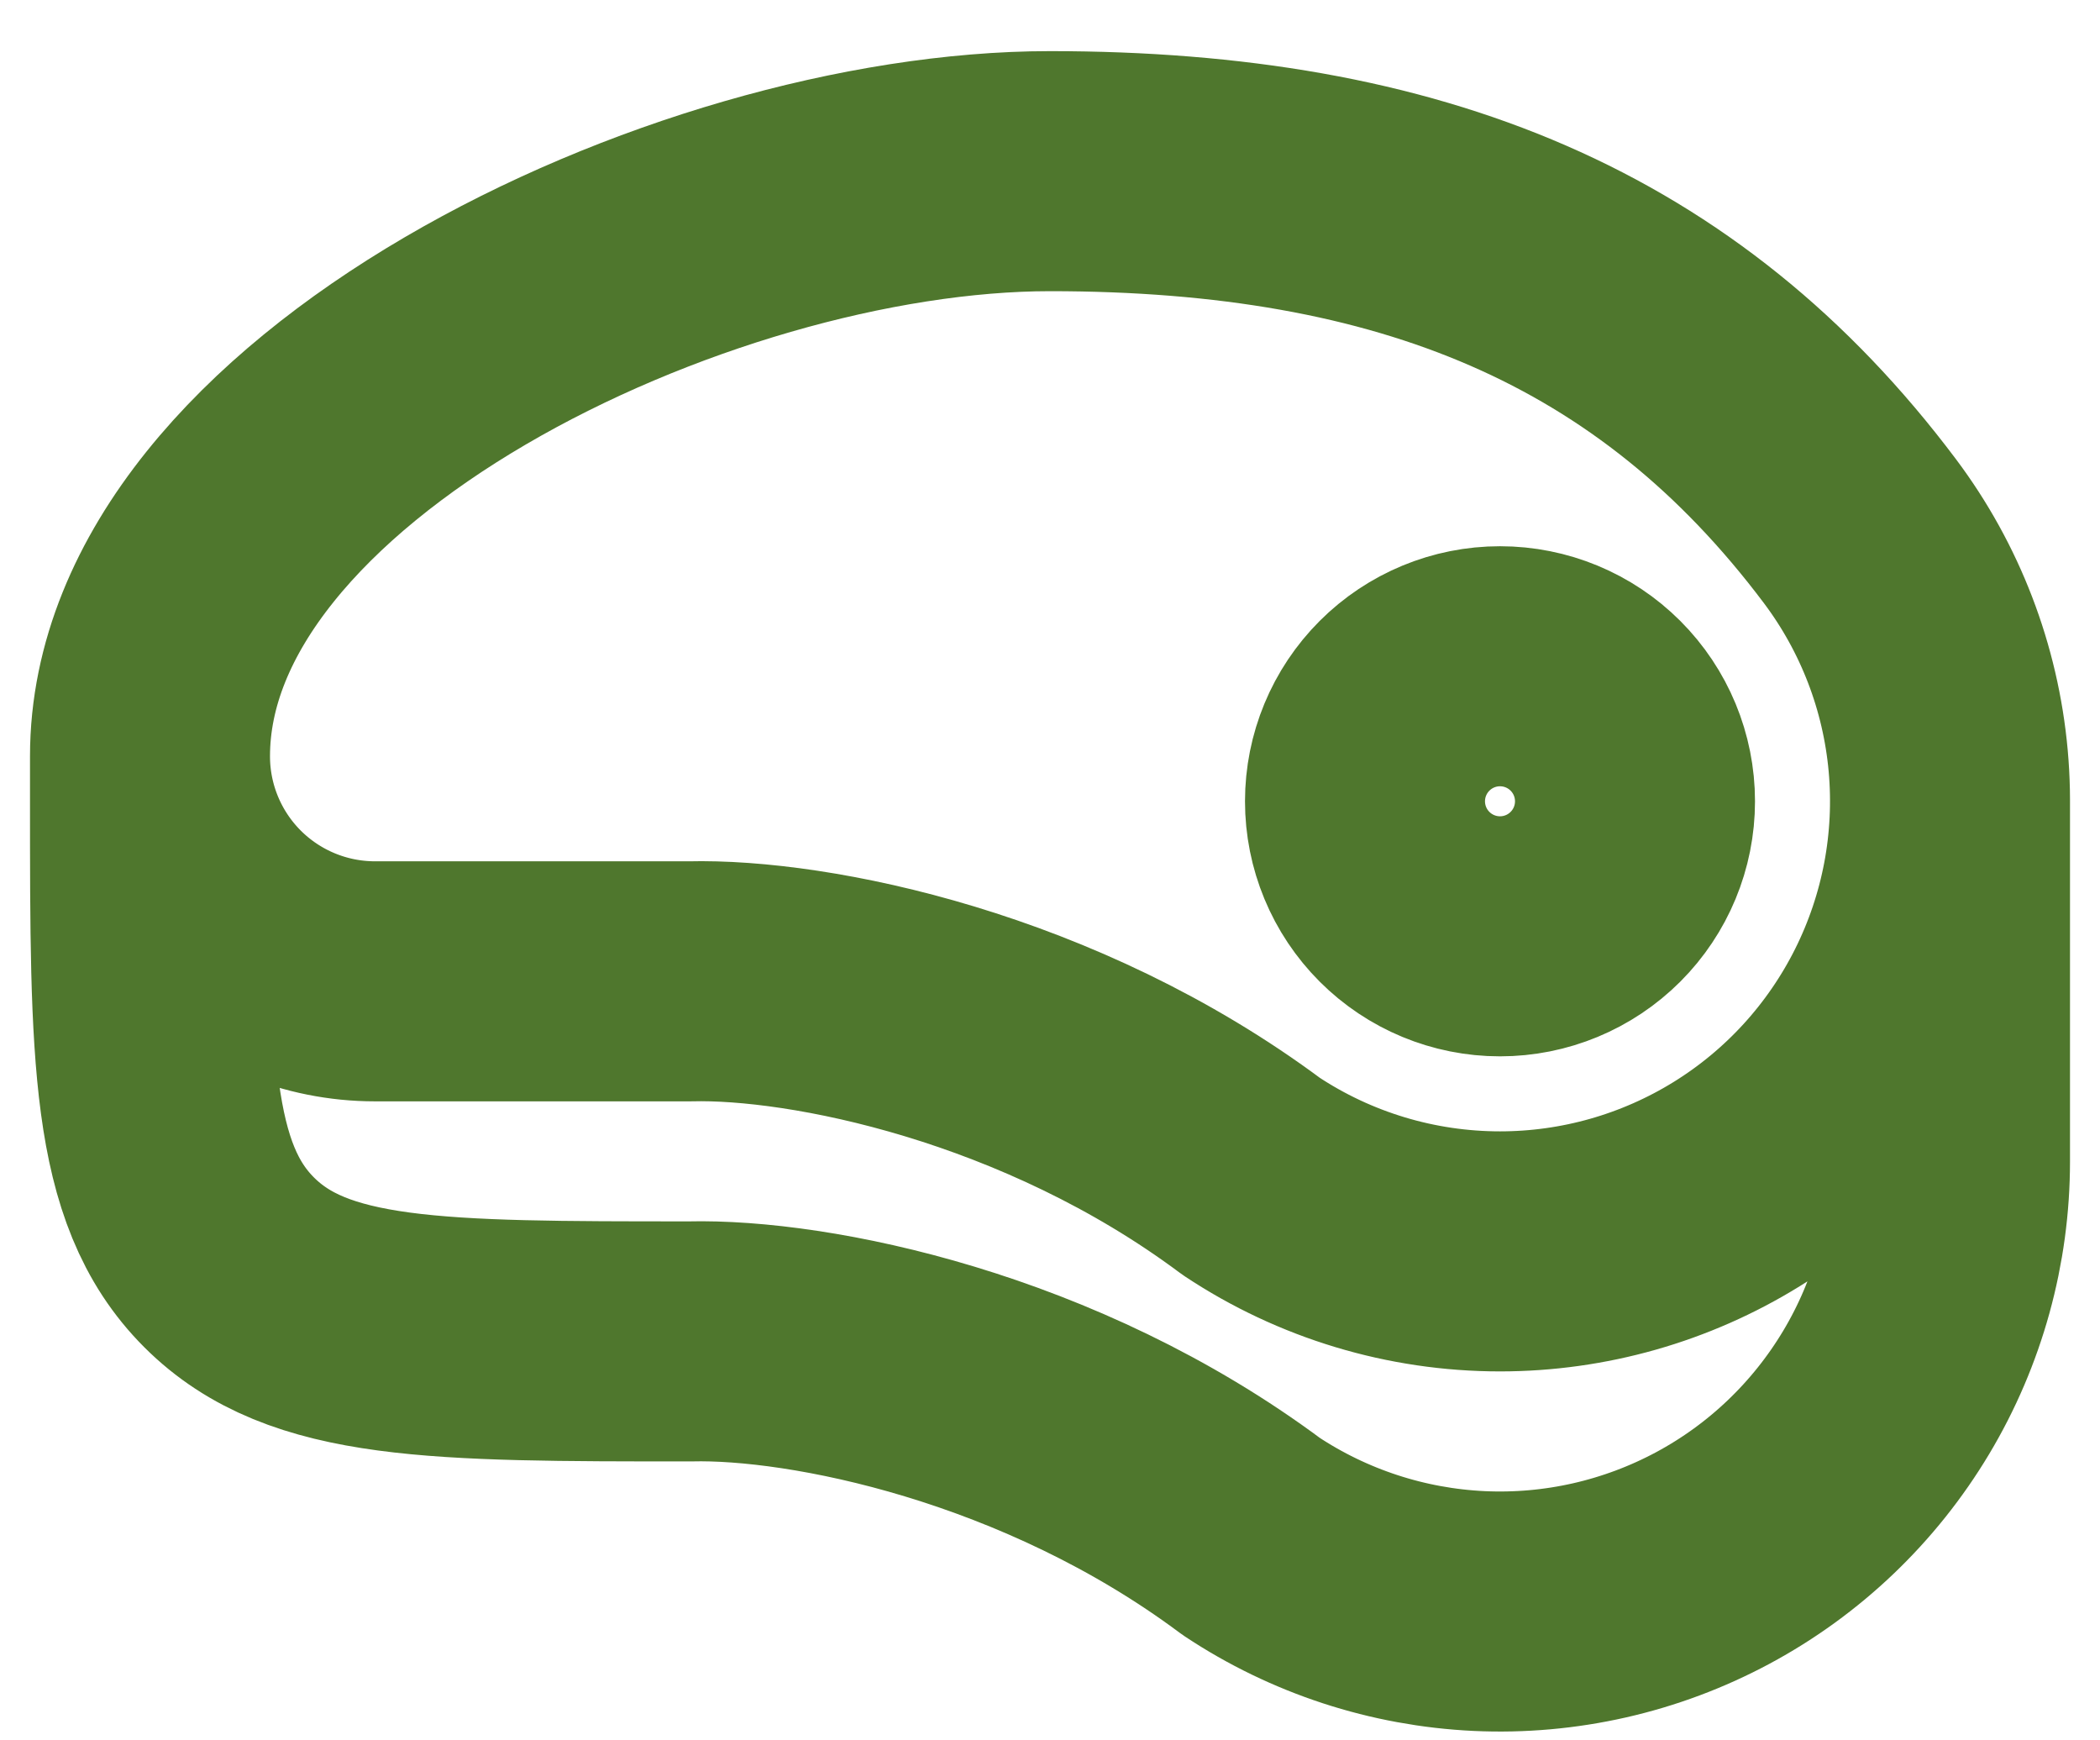 <svg width="35" height="29" viewBox="0 0 35 29" fill="none" xmlns="http://www.w3.org/2000/svg">
<path d="M2.5 12.602C2.5 7.15 11.5 2.852 17.5 2.852C23.5 2.852 27.812 4.607 31 8.852C31.836 9.966 32.345 11.291 32.47 12.678C32.595 14.066 32.331 15.46 31.708 16.706C31.085 17.952 30.128 19 28.943 19.732C27.758 20.464 26.393 20.852 25 20.852C23.525 20.852 22.083 20.418 20.854 19.602C17.5 17.102 13.486 16.302 11.5 16.352H6.25C5.255 16.352 4.302 15.957 3.598 15.254C2.895 14.55 2.5 13.597 2.5 12.602ZM2.5 12.602V13.352C2.5 17.594 2.5 19.716 3.818 21.034C5.136 22.352 7.258 22.352 11.5 22.352C13.486 22.304 17.5 23.102 20.854 25.602C21.984 26.352 23.296 26.781 24.651 26.845C26.006 26.908 27.352 26.602 28.547 25.961C29.742 25.32 30.74 24.366 31.436 23.203C32.133 22.039 32.5 20.708 32.5 19.352V13.352M27.25 13.352C27.25 13.949 27.013 14.521 26.591 14.943C26.169 15.365 25.597 15.602 25 15.602C24.403 15.602 23.831 15.365 23.409 14.943C22.987 14.521 22.75 13.949 22.75 13.352C22.75 12.755 22.987 12.183 23.409 11.761C23.831 11.339 24.403 11.102 25 11.102C25.597 11.102 26.169 11.339 26.591 11.761C27.013 12.183 27.25 12.755 27.25 13.352Z" stroke="#4F772D" stroke-width="4" stroke-linecap="round" stroke-linejoin="round"/>
</svg>
